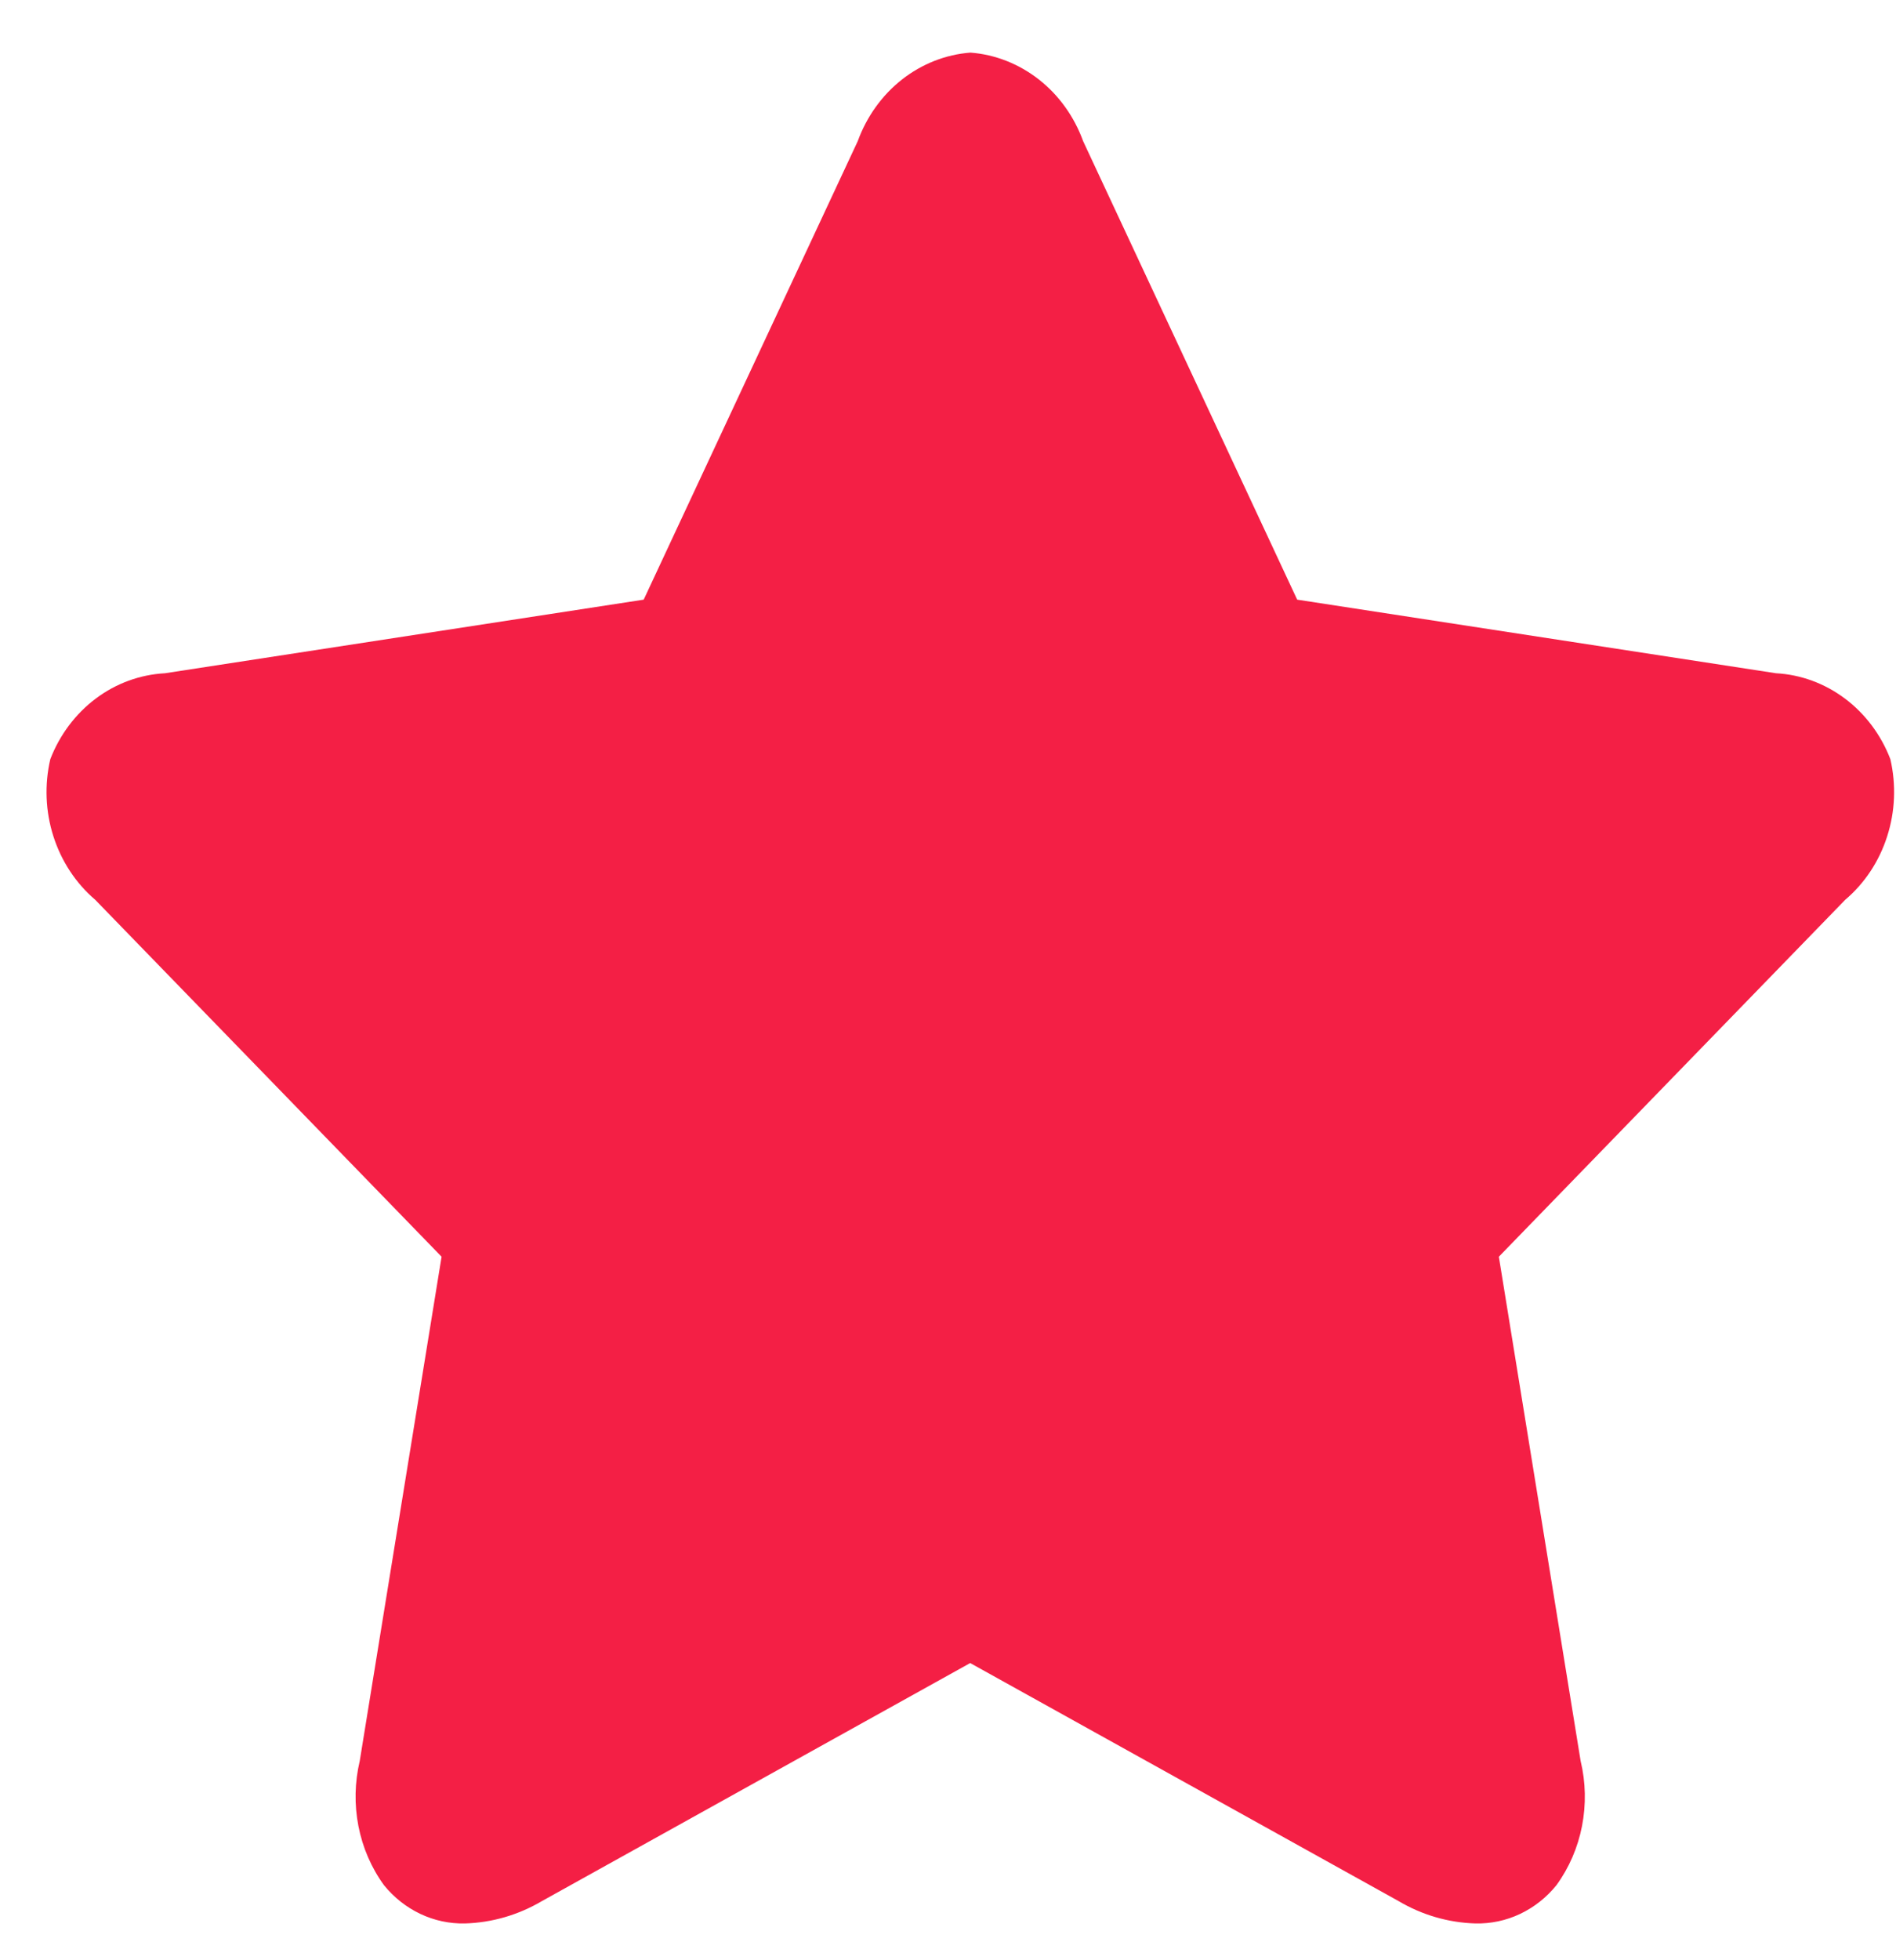 <svg width="30" height="31" viewBox="0 0 30 31" fill="none" xmlns="http://www.w3.org/2000/svg">
<path d="M29.911 12.006C29.763 11.621 29.514 11.289 29.193 11.048C28.873 10.808 28.494 10.668 28.101 10.647L20.525 9.483L17.138 2.232C16.997 1.844 16.755 1.506 16.439 1.258C16.123 1.01 15.747 0.862 15.355 0.832C14.963 0.862 14.587 1.01 14.271 1.258C13.956 1.506 13.713 1.844 13.572 2.232L10.185 9.483L2.61 10.647C2.217 10.668 1.837 10.806 1.516 11.047C1.195 11.288 0.945 11.62 0.796 12.006C0.702 12.409 0.719 12.833 0.845 13.226C0.971 13.62 1.2 13.968 1.506 14.229L6.987 19.874L5.692 27.849C5.612 28.186 5.605 28.537 5.671 28.877C5.737 29.217 5.875 29.537 6.075 29.812C6.233 30.007 6.429 30.162 6.651 30.267C6.872 30.372 7.113 30.423 7.355 30.418C7.784 30.406 8.203 30.284 8.577 30.063L15.351 26.3L22.127 30.063C22.501 30.285 22.92 30.406 23.348 30.418C23.591 30.423 23.831 30.372 24.053 30.267C24.274 30.162 24.471 30.007 24.628 29.812C24.828 29.537 24.966 29.217 25.032 28.877C25.098 28.537 25.091 28.185 25.01 27.849L23.716 19.874L29.197 14.229C29.504 13.969 29.734 13.621 29.86 13.227C29.987 12.833 30.004 12.41 29.911 12.006Z" fill="#F41F45"/>
</svg>
